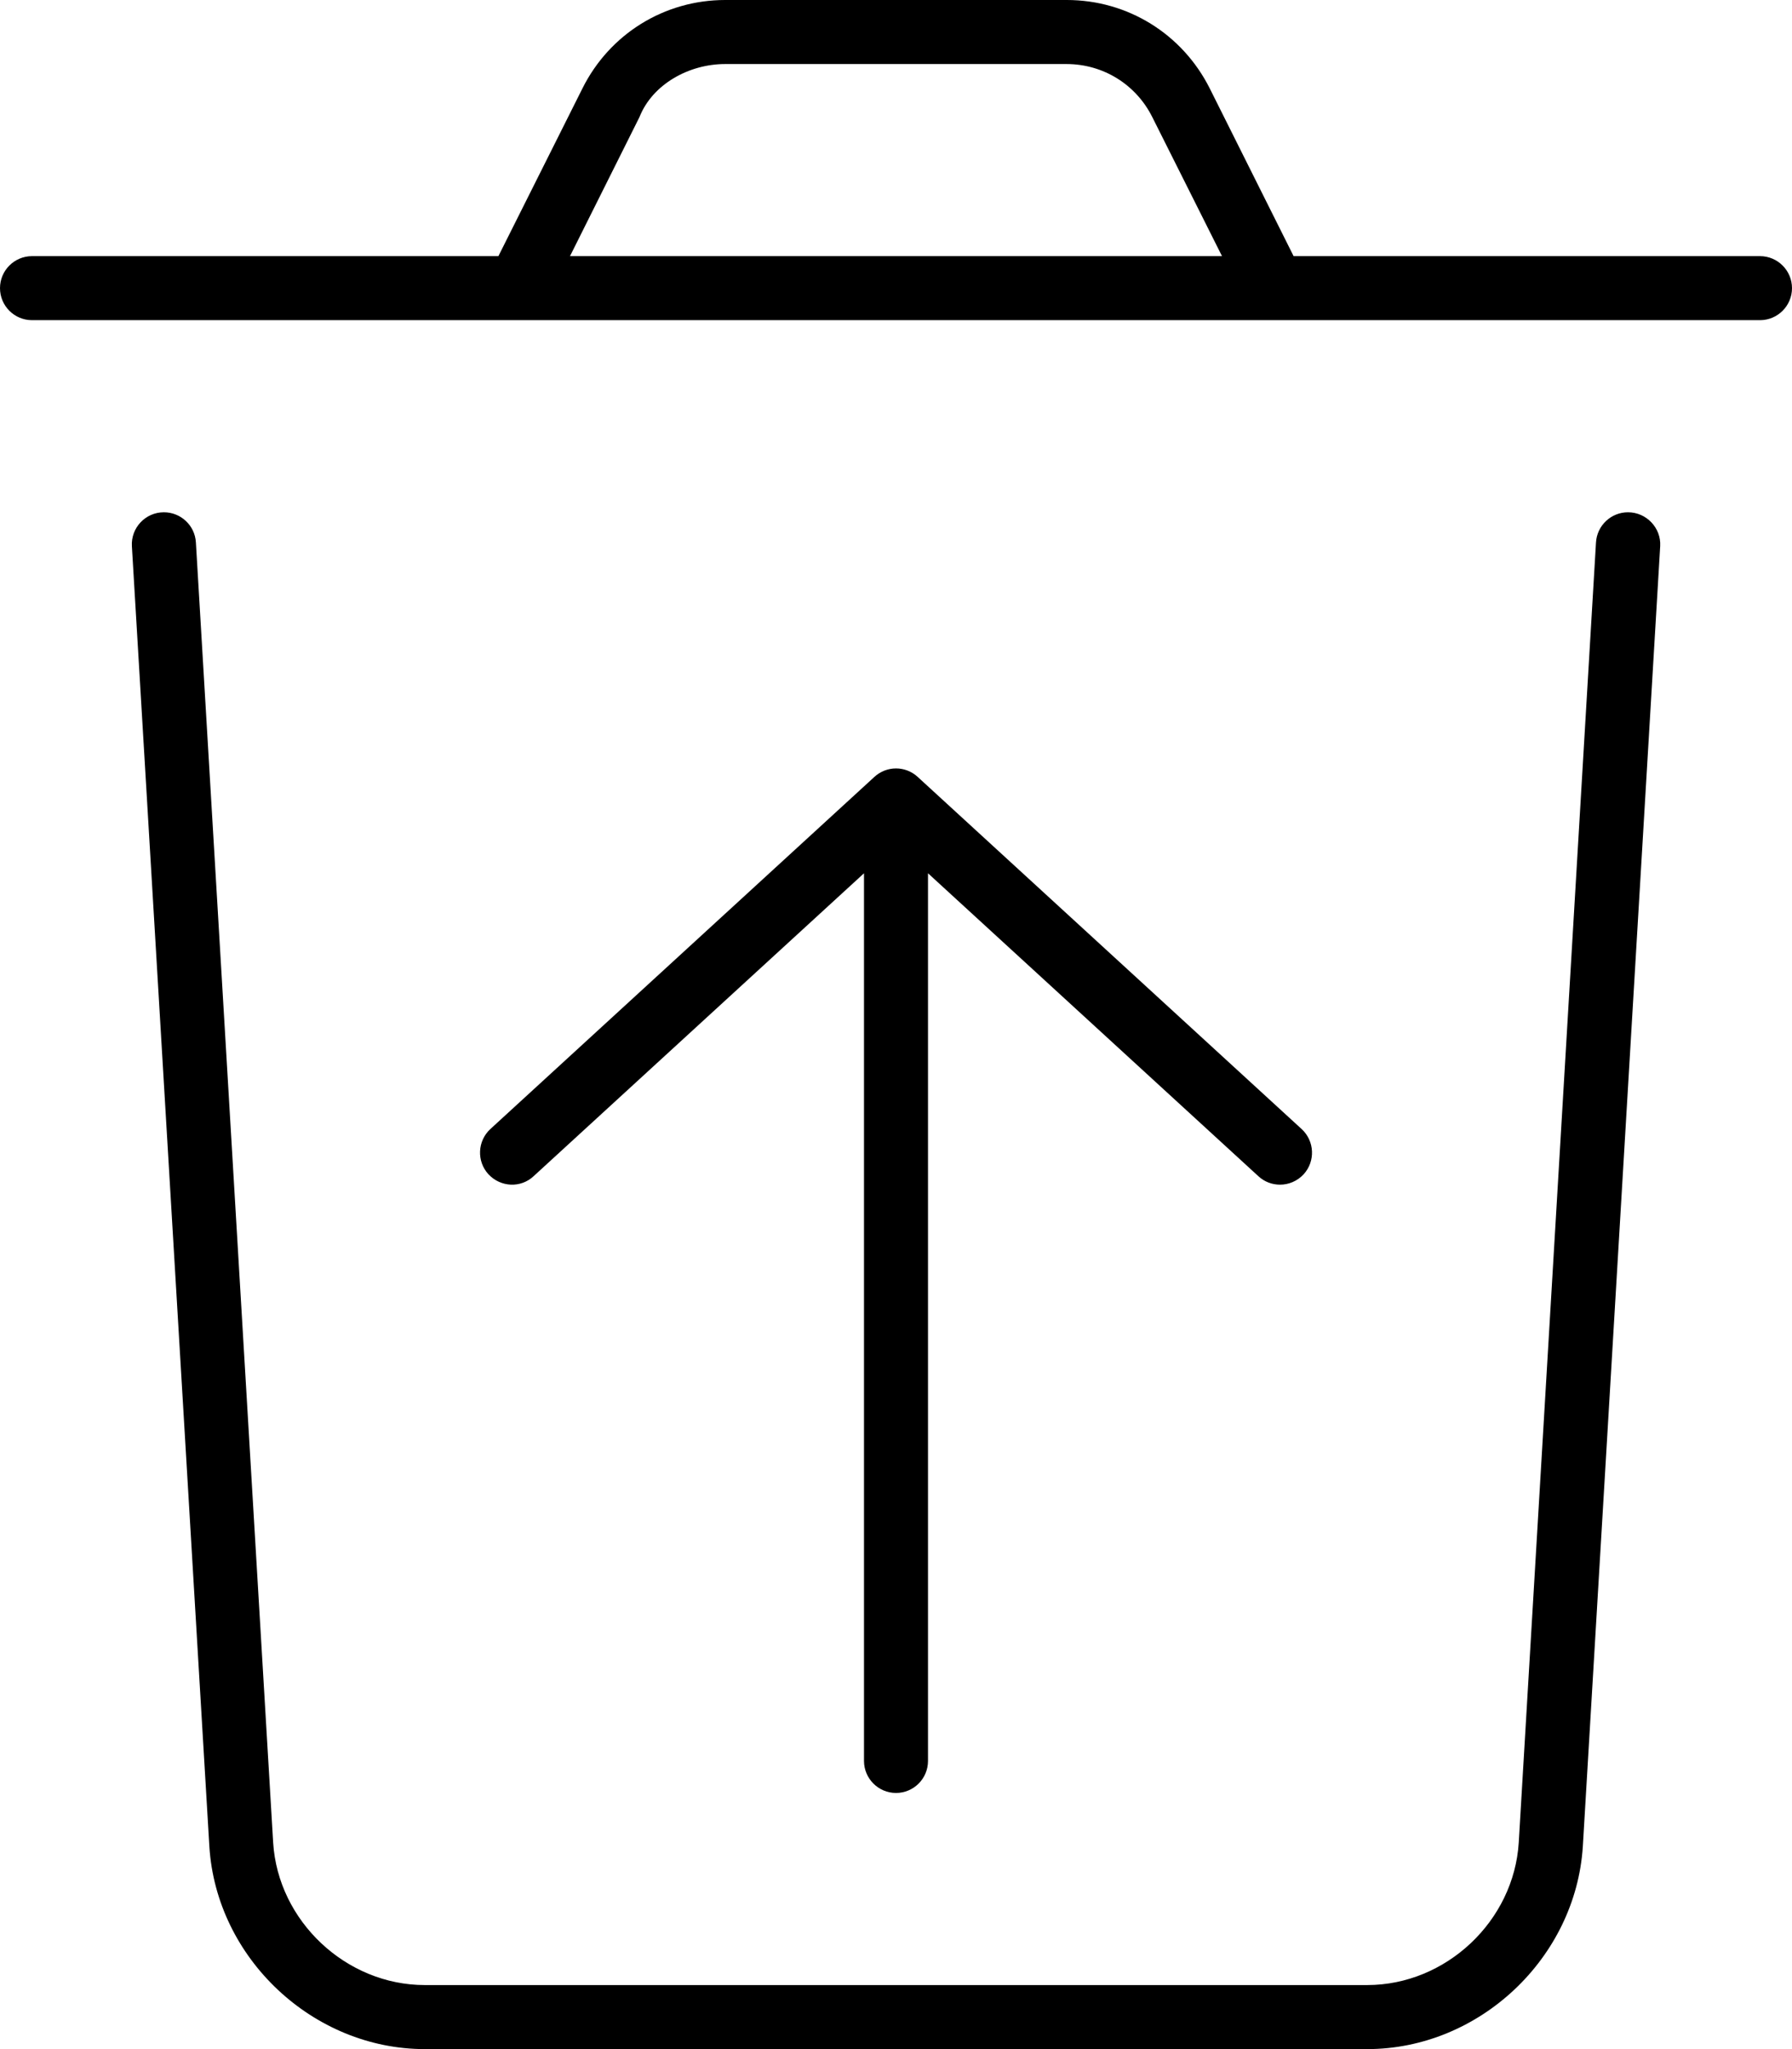 <svg xmlns="http://www.w3.org/2000/svg" viewBox="0 0 448 512"><!--! Font Awesome Pro 6.0.0-beta1 by @fontawesome - https://fontawesome.com License - https://fontawesome.com/license (Commercial License) --><path d="M407 128c-4.24 0-7.748 3.305-8 7.537l-19.31 324.8C378.5 480 361.5 496 341.8 496H106.2c-19.69 0-36.69-15.98-37.91-35.59L48.97 135.5C48.72 131.3 45.21 128 40.97 128c-4.611 0-8.273 3.885-7.998 8.49l19.37 324.9C54.09 489.3 78.25 512 106.2 512h235.6c27.97 0 52.13-22.7 53.91-50.66l19.34-324.9C415.3 131.9 411.6 128 407 128zM440 64h-116.6l-20.95-41.88C295.6 8.469 281.9 0 266.7 0H181.3C166.1 0 152.4 8.469 145.6 22.11L124.6 64H8C3.594 64 0 67.58 0 72S3.594 80 8 80h432C444.4 80 448 76.42 448 72S444.4 64 440 64zM142.5 64l17.37-34.75C163.1 21.08 172.2 16 181.3 16h85.31c9.156 0 17.38 5.078 21.47 13.27L305.5 64H142.5zM224 448c4.406 0 8-3.573 8-7.995V218.2l82.6 75.7c1.531 1.422 3.469 2.109 5.406 2.109c2.156 0 4.312-.875 5.906-2.594c2.969-3.25 2.75-8.312-.5-11.3l-96-88c-3.062-2.812-7.75-2.812-10.81 0L122.6 282.1c-3.25 2.986-3.469 8.049-.5 11.3c3.062 3.281 8.094 3.5 11.31 .484L216 218.2v221.8C216 444.4 219.6 448 224 448z"/></svg>